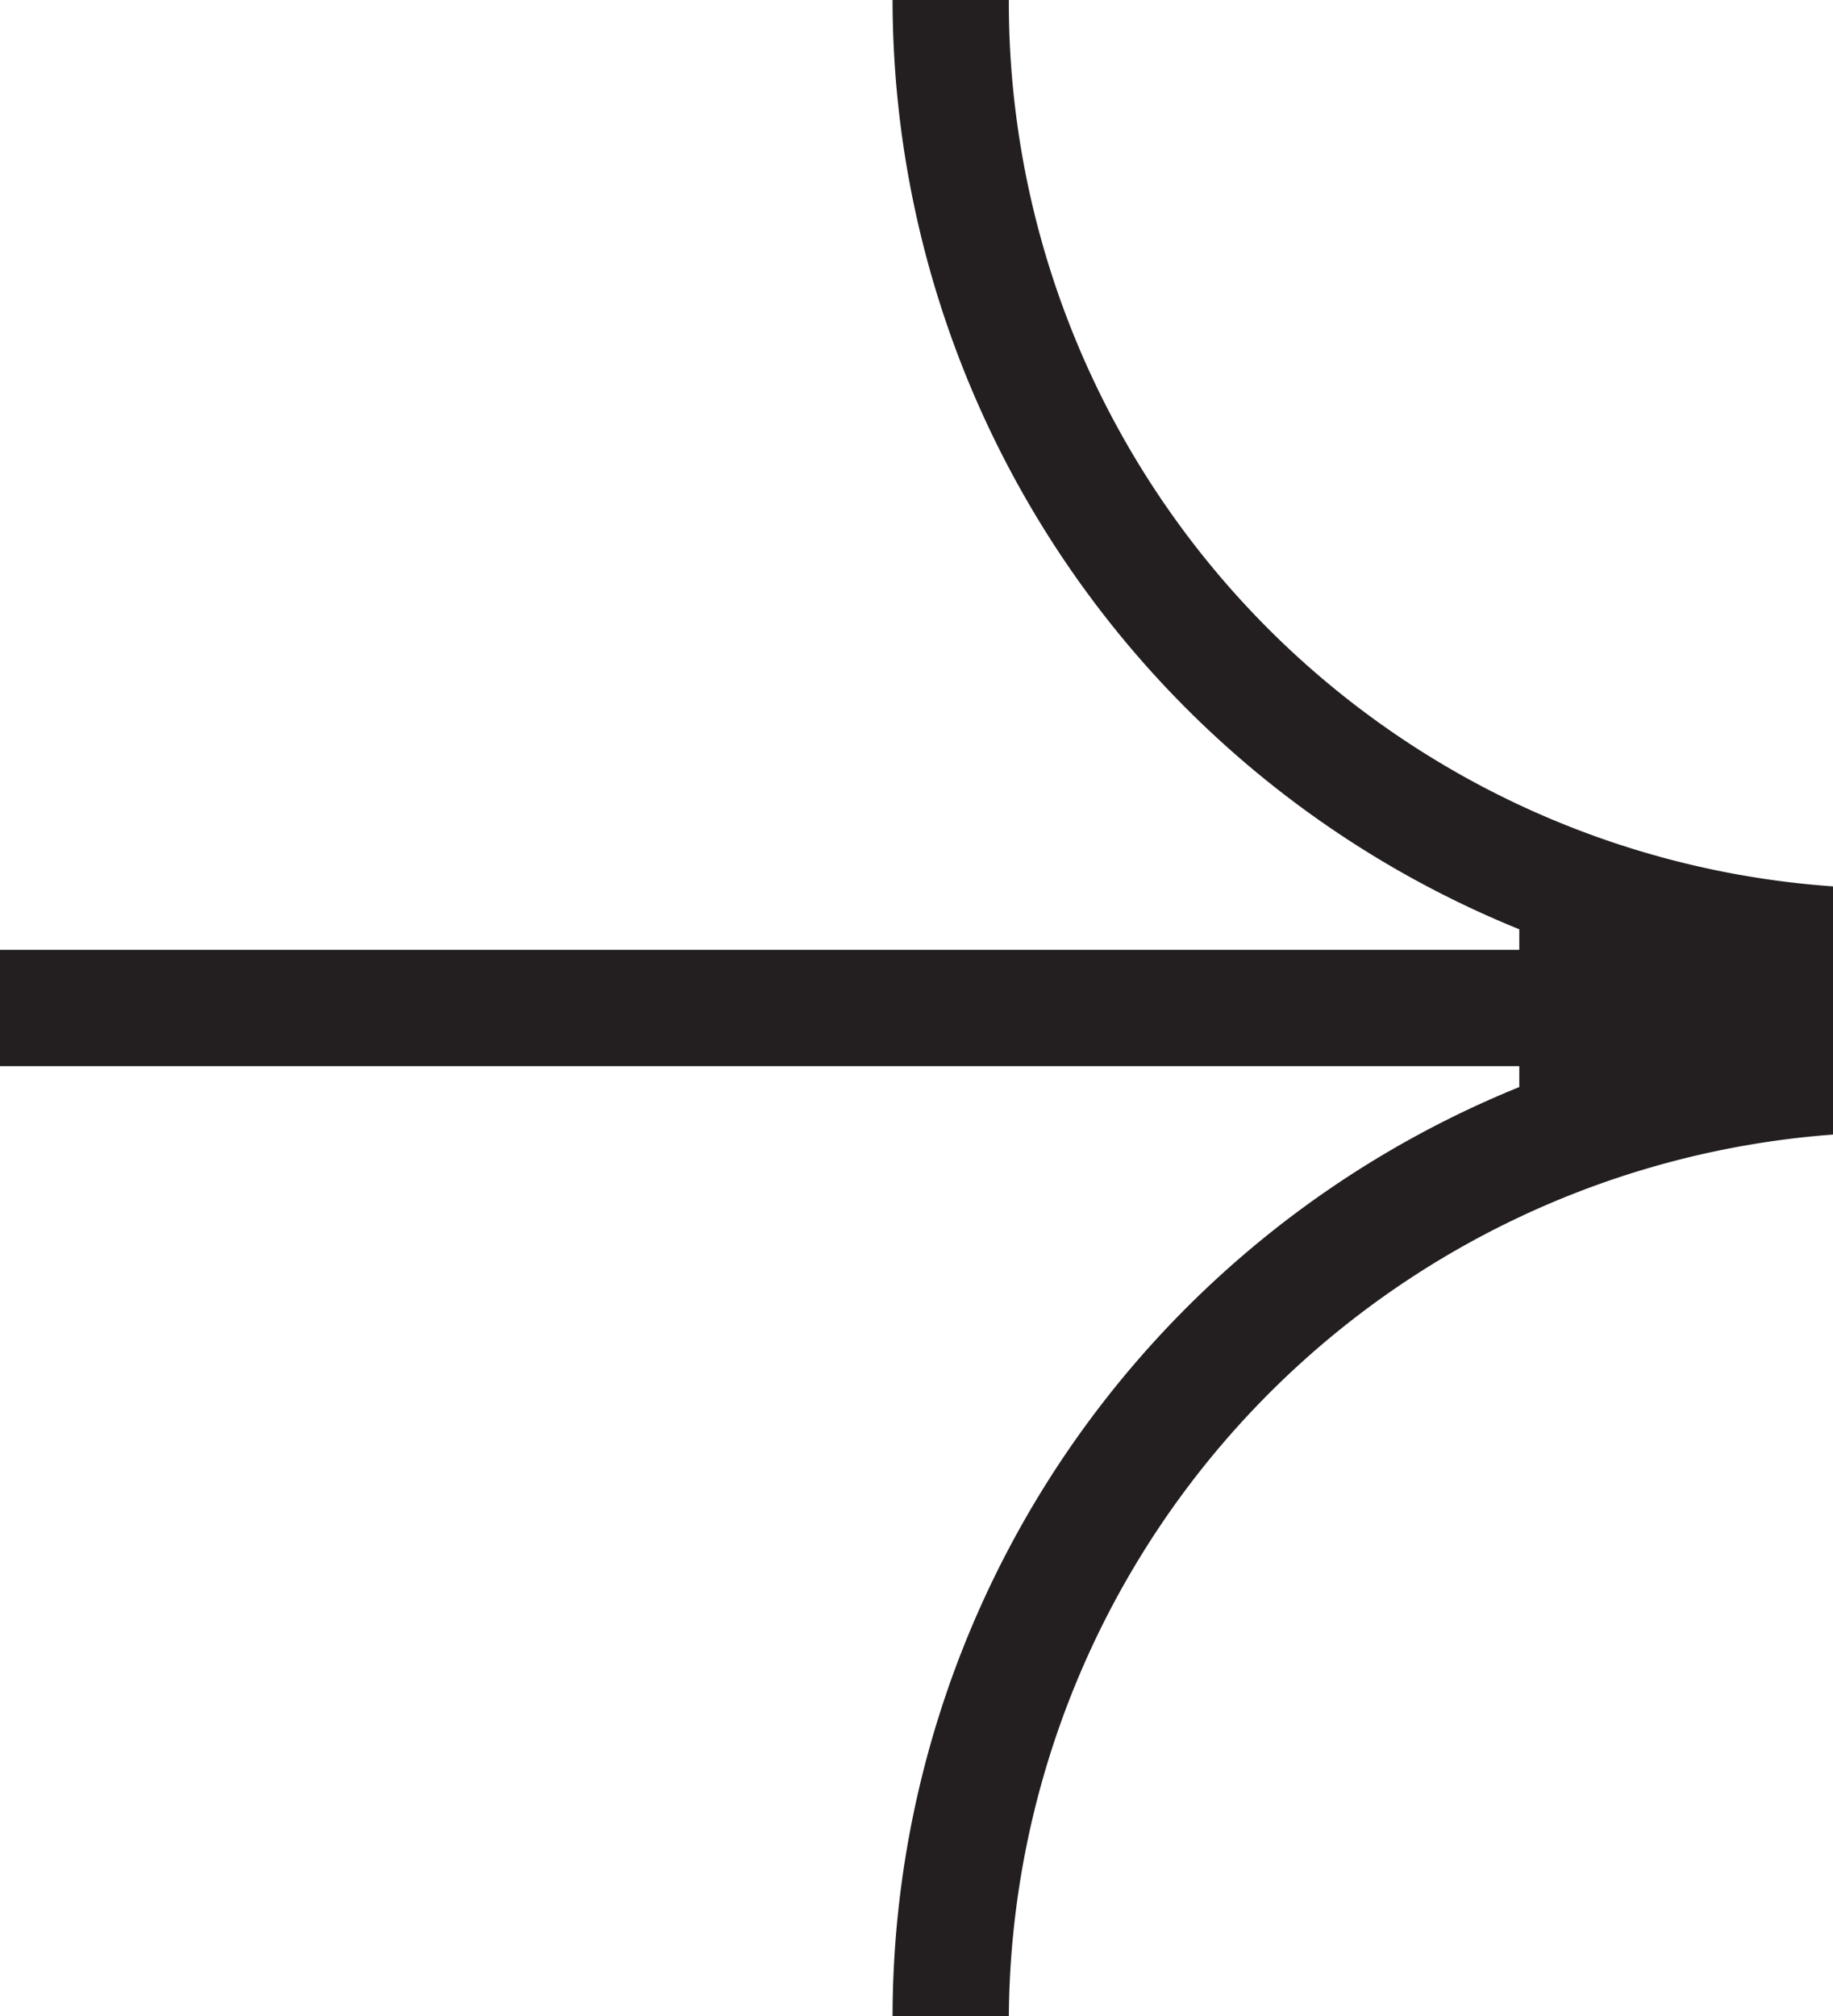 <svg xmlns="http://www.w3.org/2000/svg" viewBox="0 0 51.71 56.87"><defs><style>.cls-1{fill:#231f20;}</style></defs><g id="Layer_2" data-name="Layer 2"><g id="Layer_1-2" data-name="Layer 1"><path class="cls-1" d="M28.46,0H25.18A28.32,28.32,0,0,0,42.86,26.21v.58H0v3.28H42.86v.59A28.32,28.32,0,0,0,25.18,56.87h3.28A25.11,25.11,0,0,1,51.71,32v-7A25,25,0,0,1,28.46,0Z"/></g></g></svg>